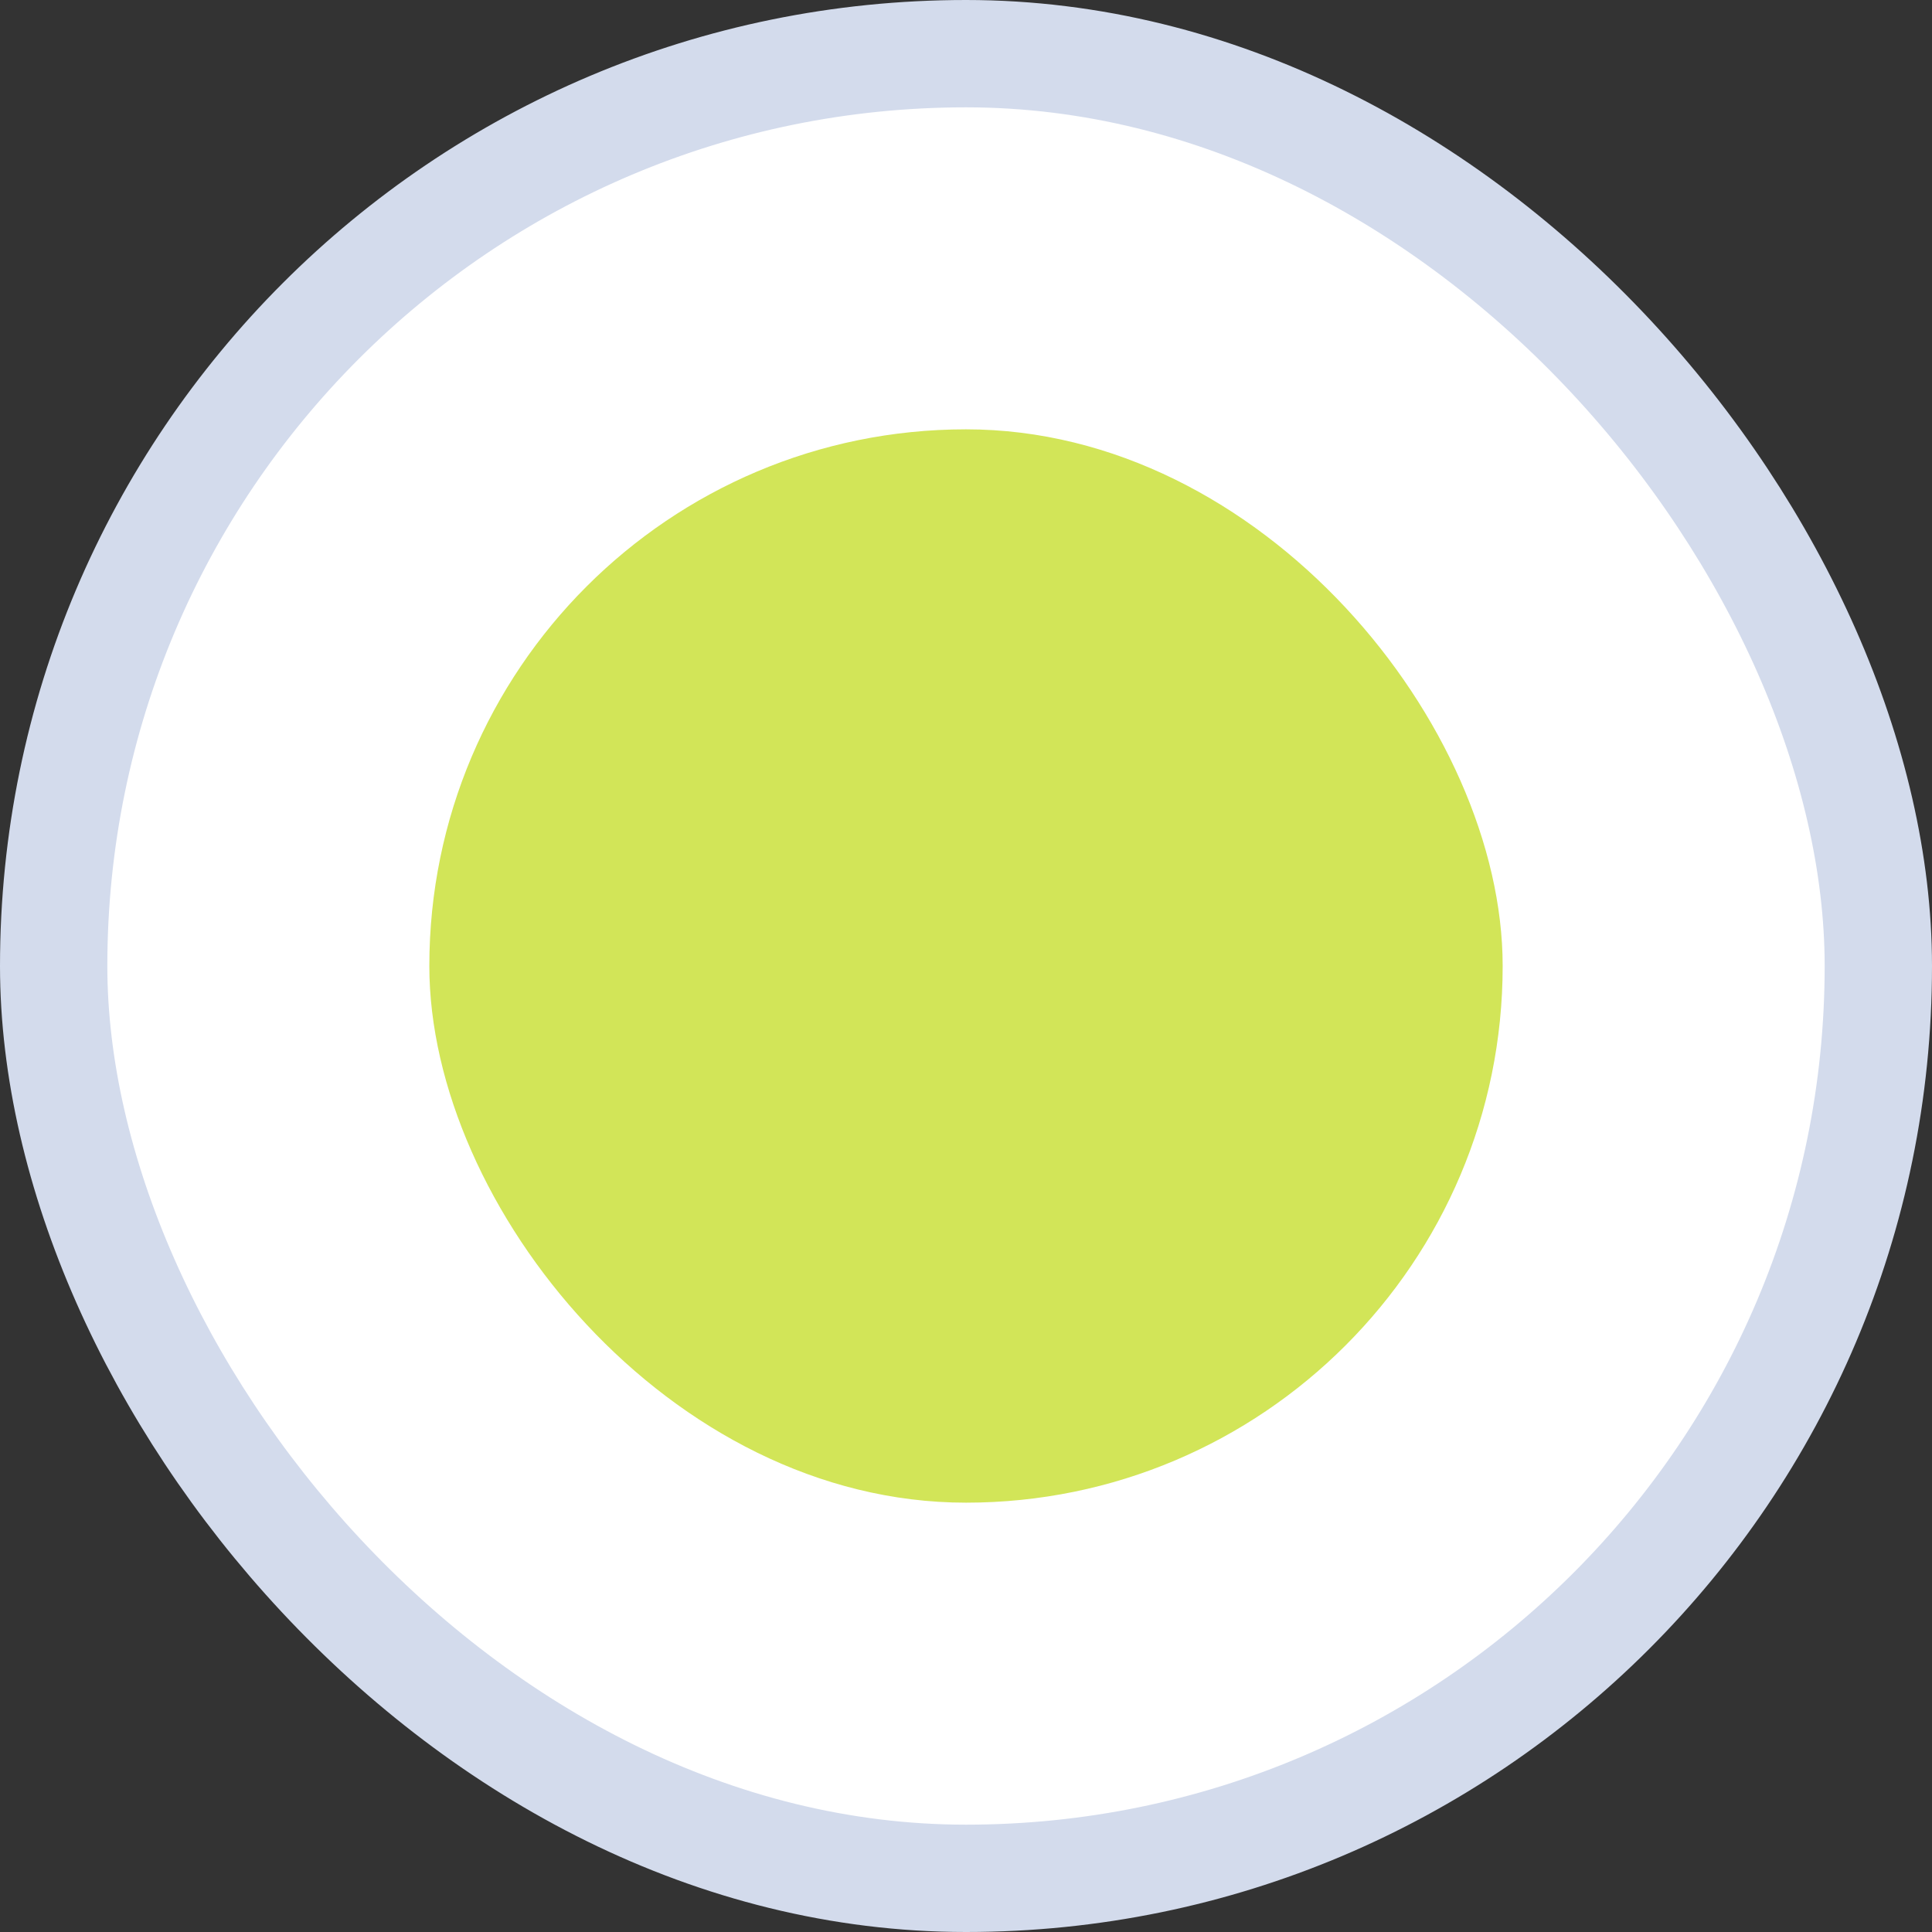<svg width="18" height="18" viewBox="0 0 18 18" fill="none"
  xmlns="http://www.w3.org/2000/svg">
  <rect x="0" y="0" width="18" height="18" fill="#333333" stroke="none"/>
  <rect x="0.5" y="0.5" width="17" height="17" rx="8.5" fill="white" stroke="#D3DBEC"/>
  <rect x="4" y="4" width="10" height="10" rx="5" fill="#D2E558"/>
</svg>
